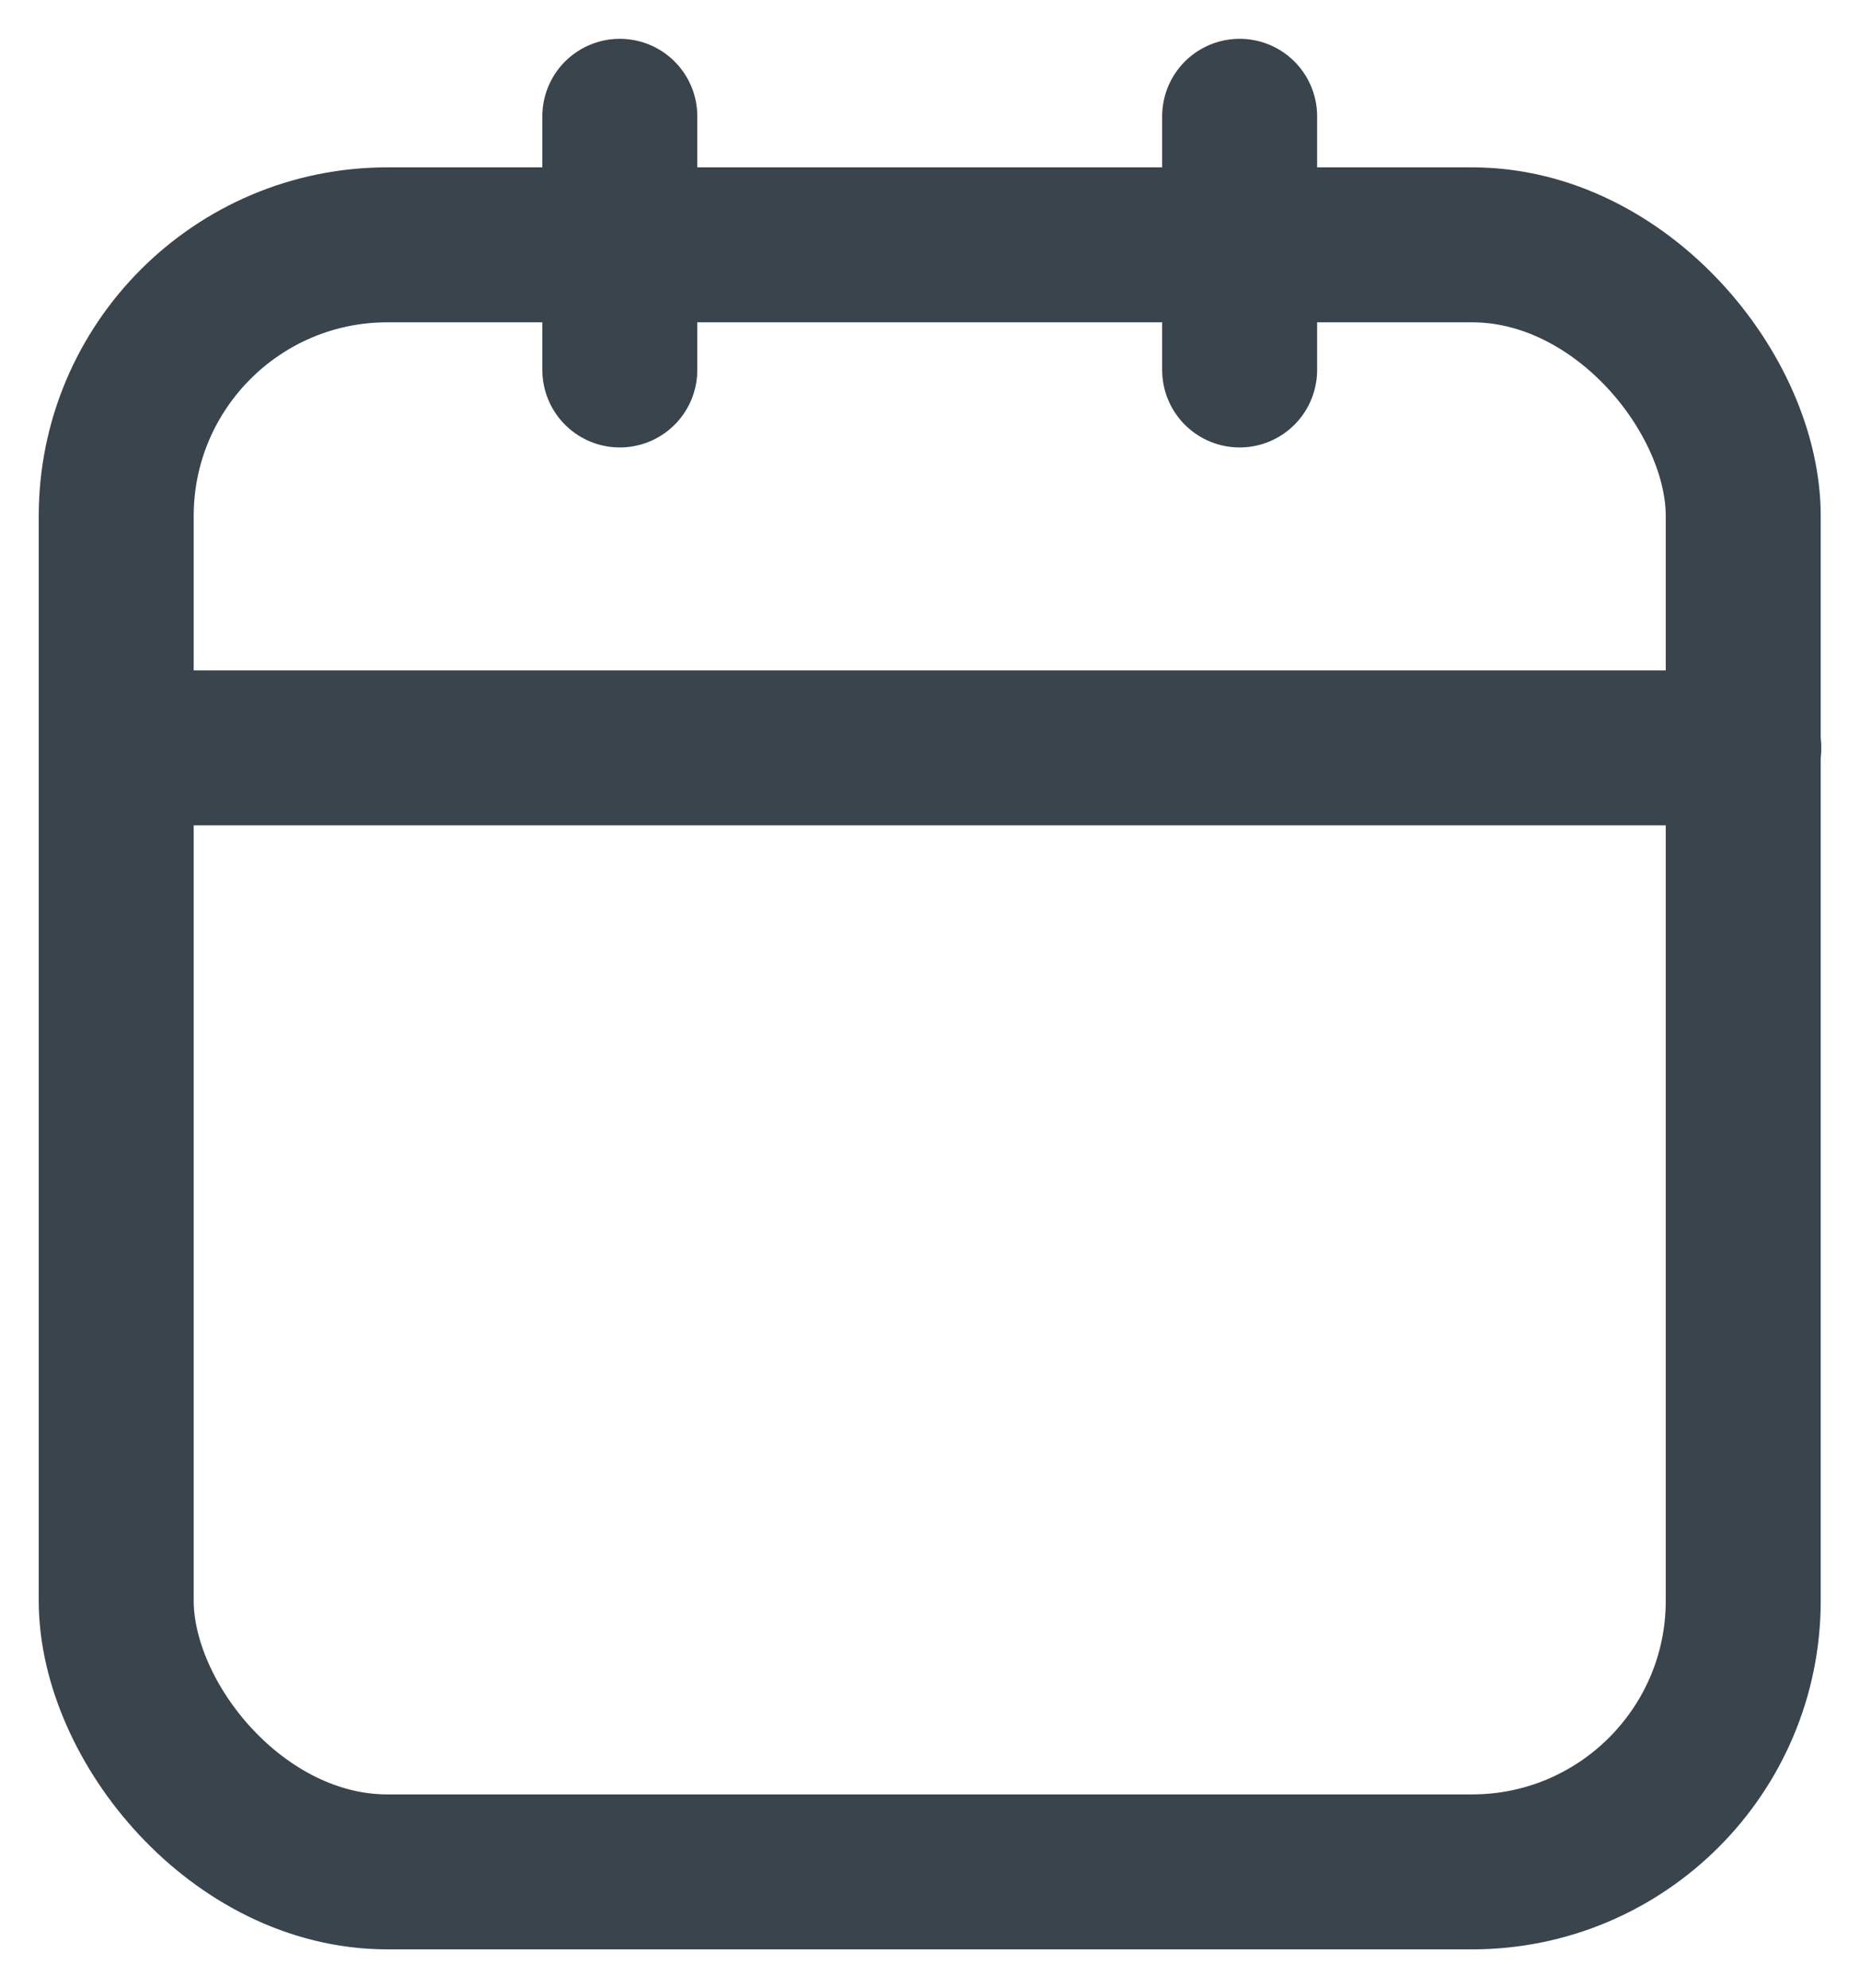 <svg xmlns="http://www.w3.org/2000/svg" width="24.007" height="25.66" viewBox="0 0 24.007 25.66">
  <defs>
    <style>
      .cls-1, .cls-2, .cls-4 {
        fill: none;
      }

      .cls-1, .cls-2 {
        stroke: #39444d;
        stroke-width: 2px;
      }

      .cls-2 {
        stroke-linecap: round;
      }

      .cls-3 {
        stroke: none;
      }
    </style>
  </defs>
  <g id="Component_10_1" data-name="Component 10 – 1" transform="translate(0 1.5)">
    <g id="Rectangle_177" data-name="Rectangle 177" class="cls-1" transform="translate(0 0.16)">
      <rect class="cls-3" width="24" height="24" rx="5"/>
      <rect class="cls-4" x="1.5" y="1.5" width="21" height="21" rx="3.5"/>
    </g>
    <g id="Group_393" data-name="Group 393" transform="translate(-330.64 -23.84)">
      <path id="Path_258" data-name="Path 258" class="cls-2" d="M6380.64,1824.409v-3.274" transform="translate(-6042 -1797.294)"/>
      <path id="Path_259" data-name="Path 259" class="cls-2" d="M6380.64,1824.409v-3.274" transform="translate(-6034 -1797.294)"/>
    </g>
    <path id="Path_259-2" data-name="Path 259" class="cls-2" d="M6380.64,1841.993v-20.859" transform="translate(-1819.486 6388.793) rotate(-90)"/>
  </g>
</svg>
